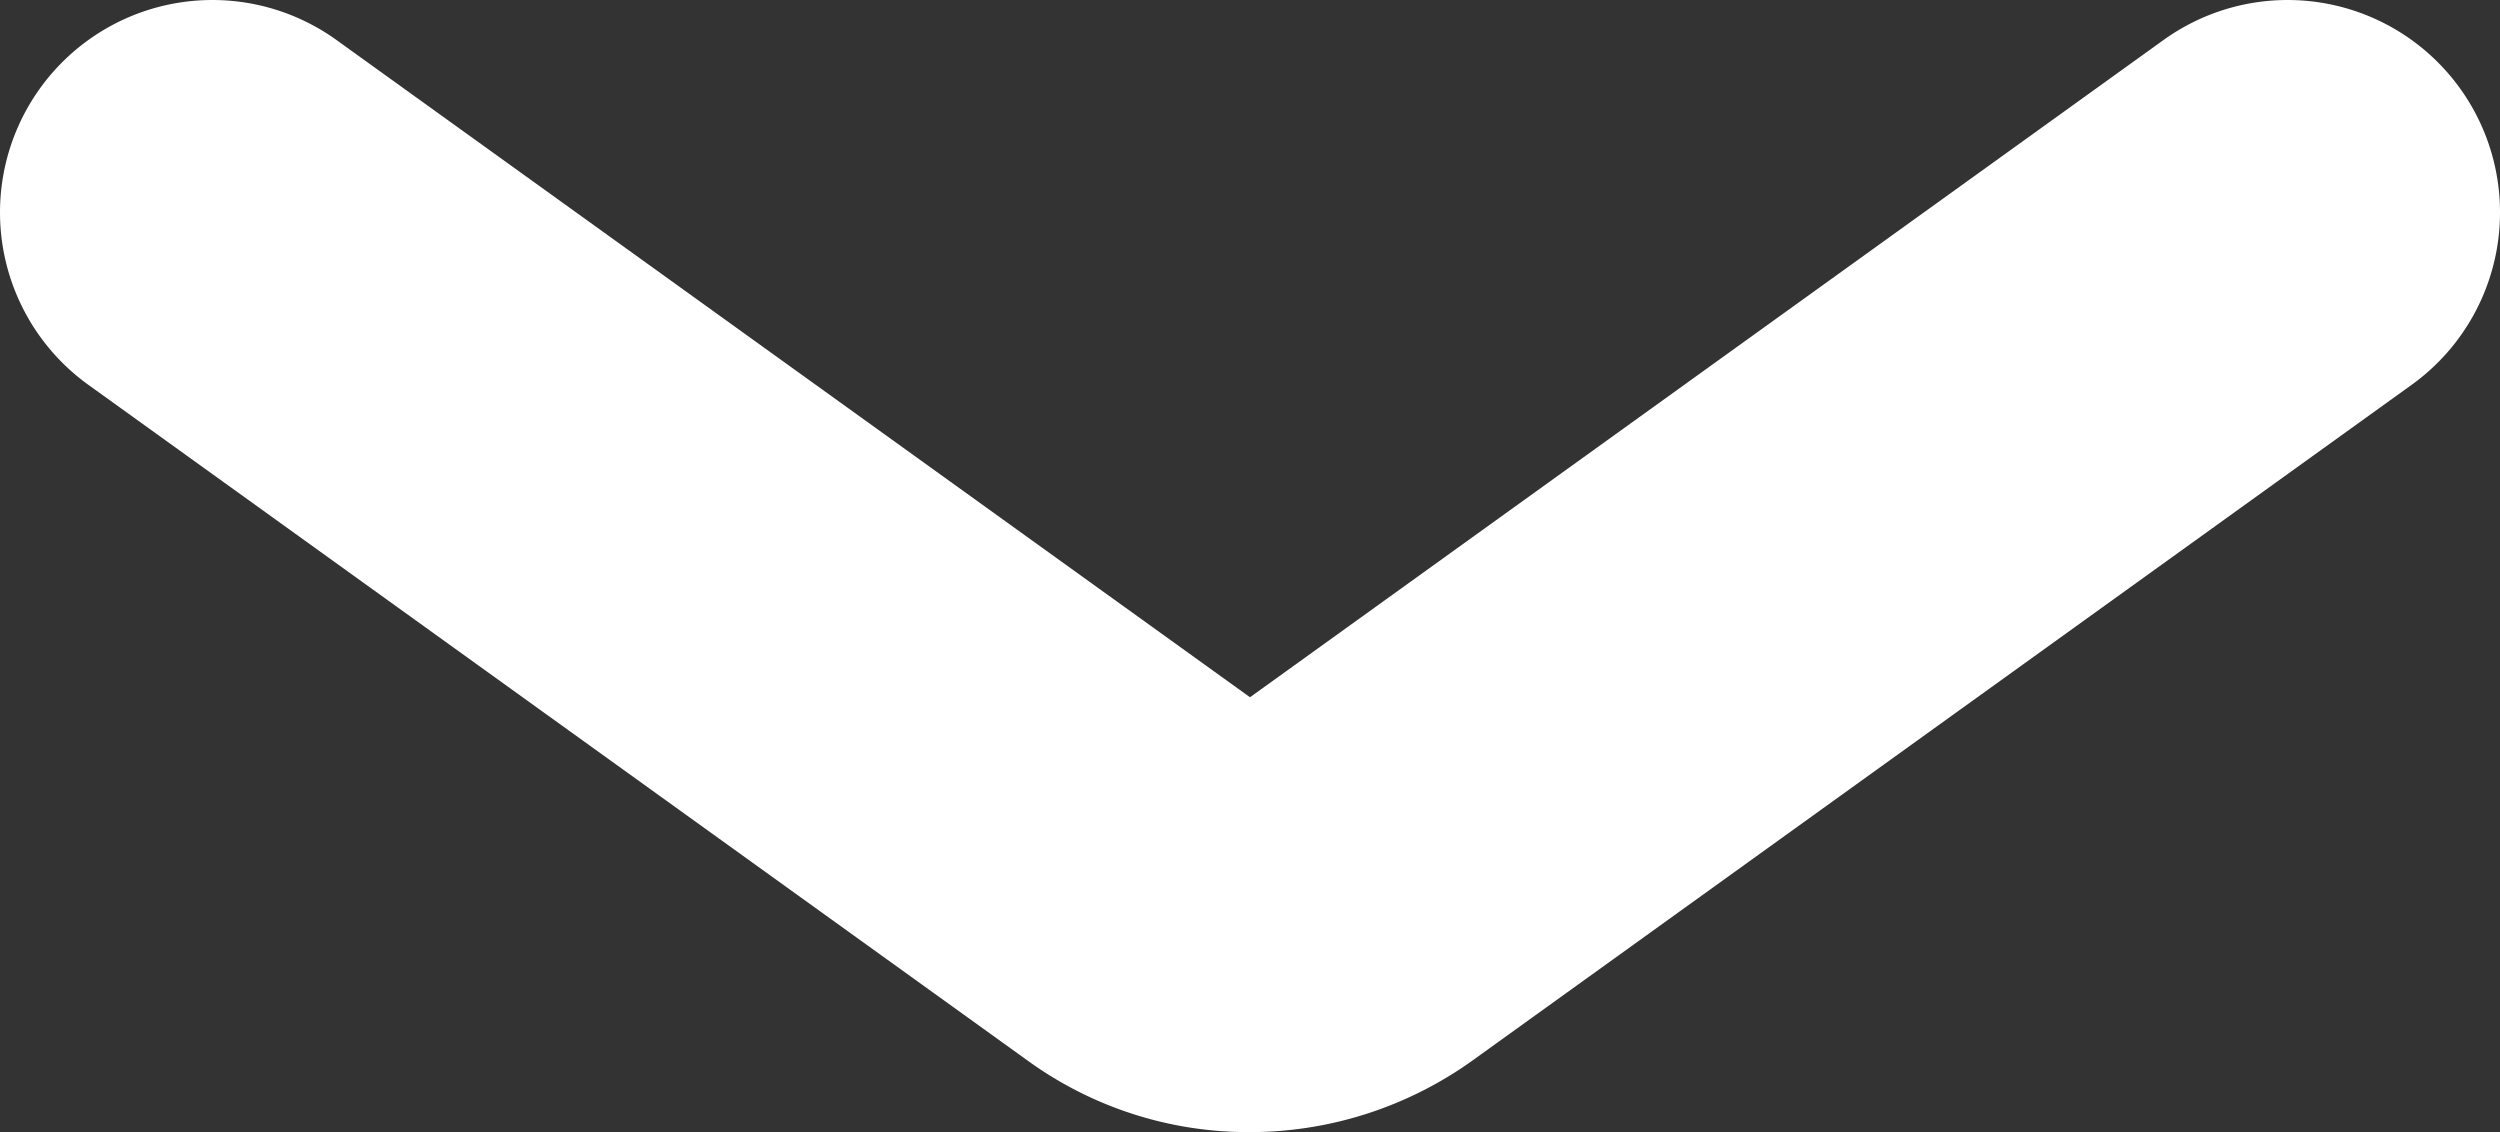 <svg id="Layer_1" data-name="Layer 1" xmlns="http://www.w3.org/2000/svg" viewBox="0 0 11.77 5.33"><rect x="0" y="0" width="11.77" height="5.33" fill="#333333" stroke="none"/><defs><style>.cls-1{fill:none;stroke:#fff;stroke-linecap:round;stroke-miterlimit:10;stroke-width:2px;}</style></defs><path class="cls-1" d="M10.77,1,6.35,4.18a.8.8,0,0,1-.47.15.77.77,0,0,1-.46-.15L1,1"/></svg>